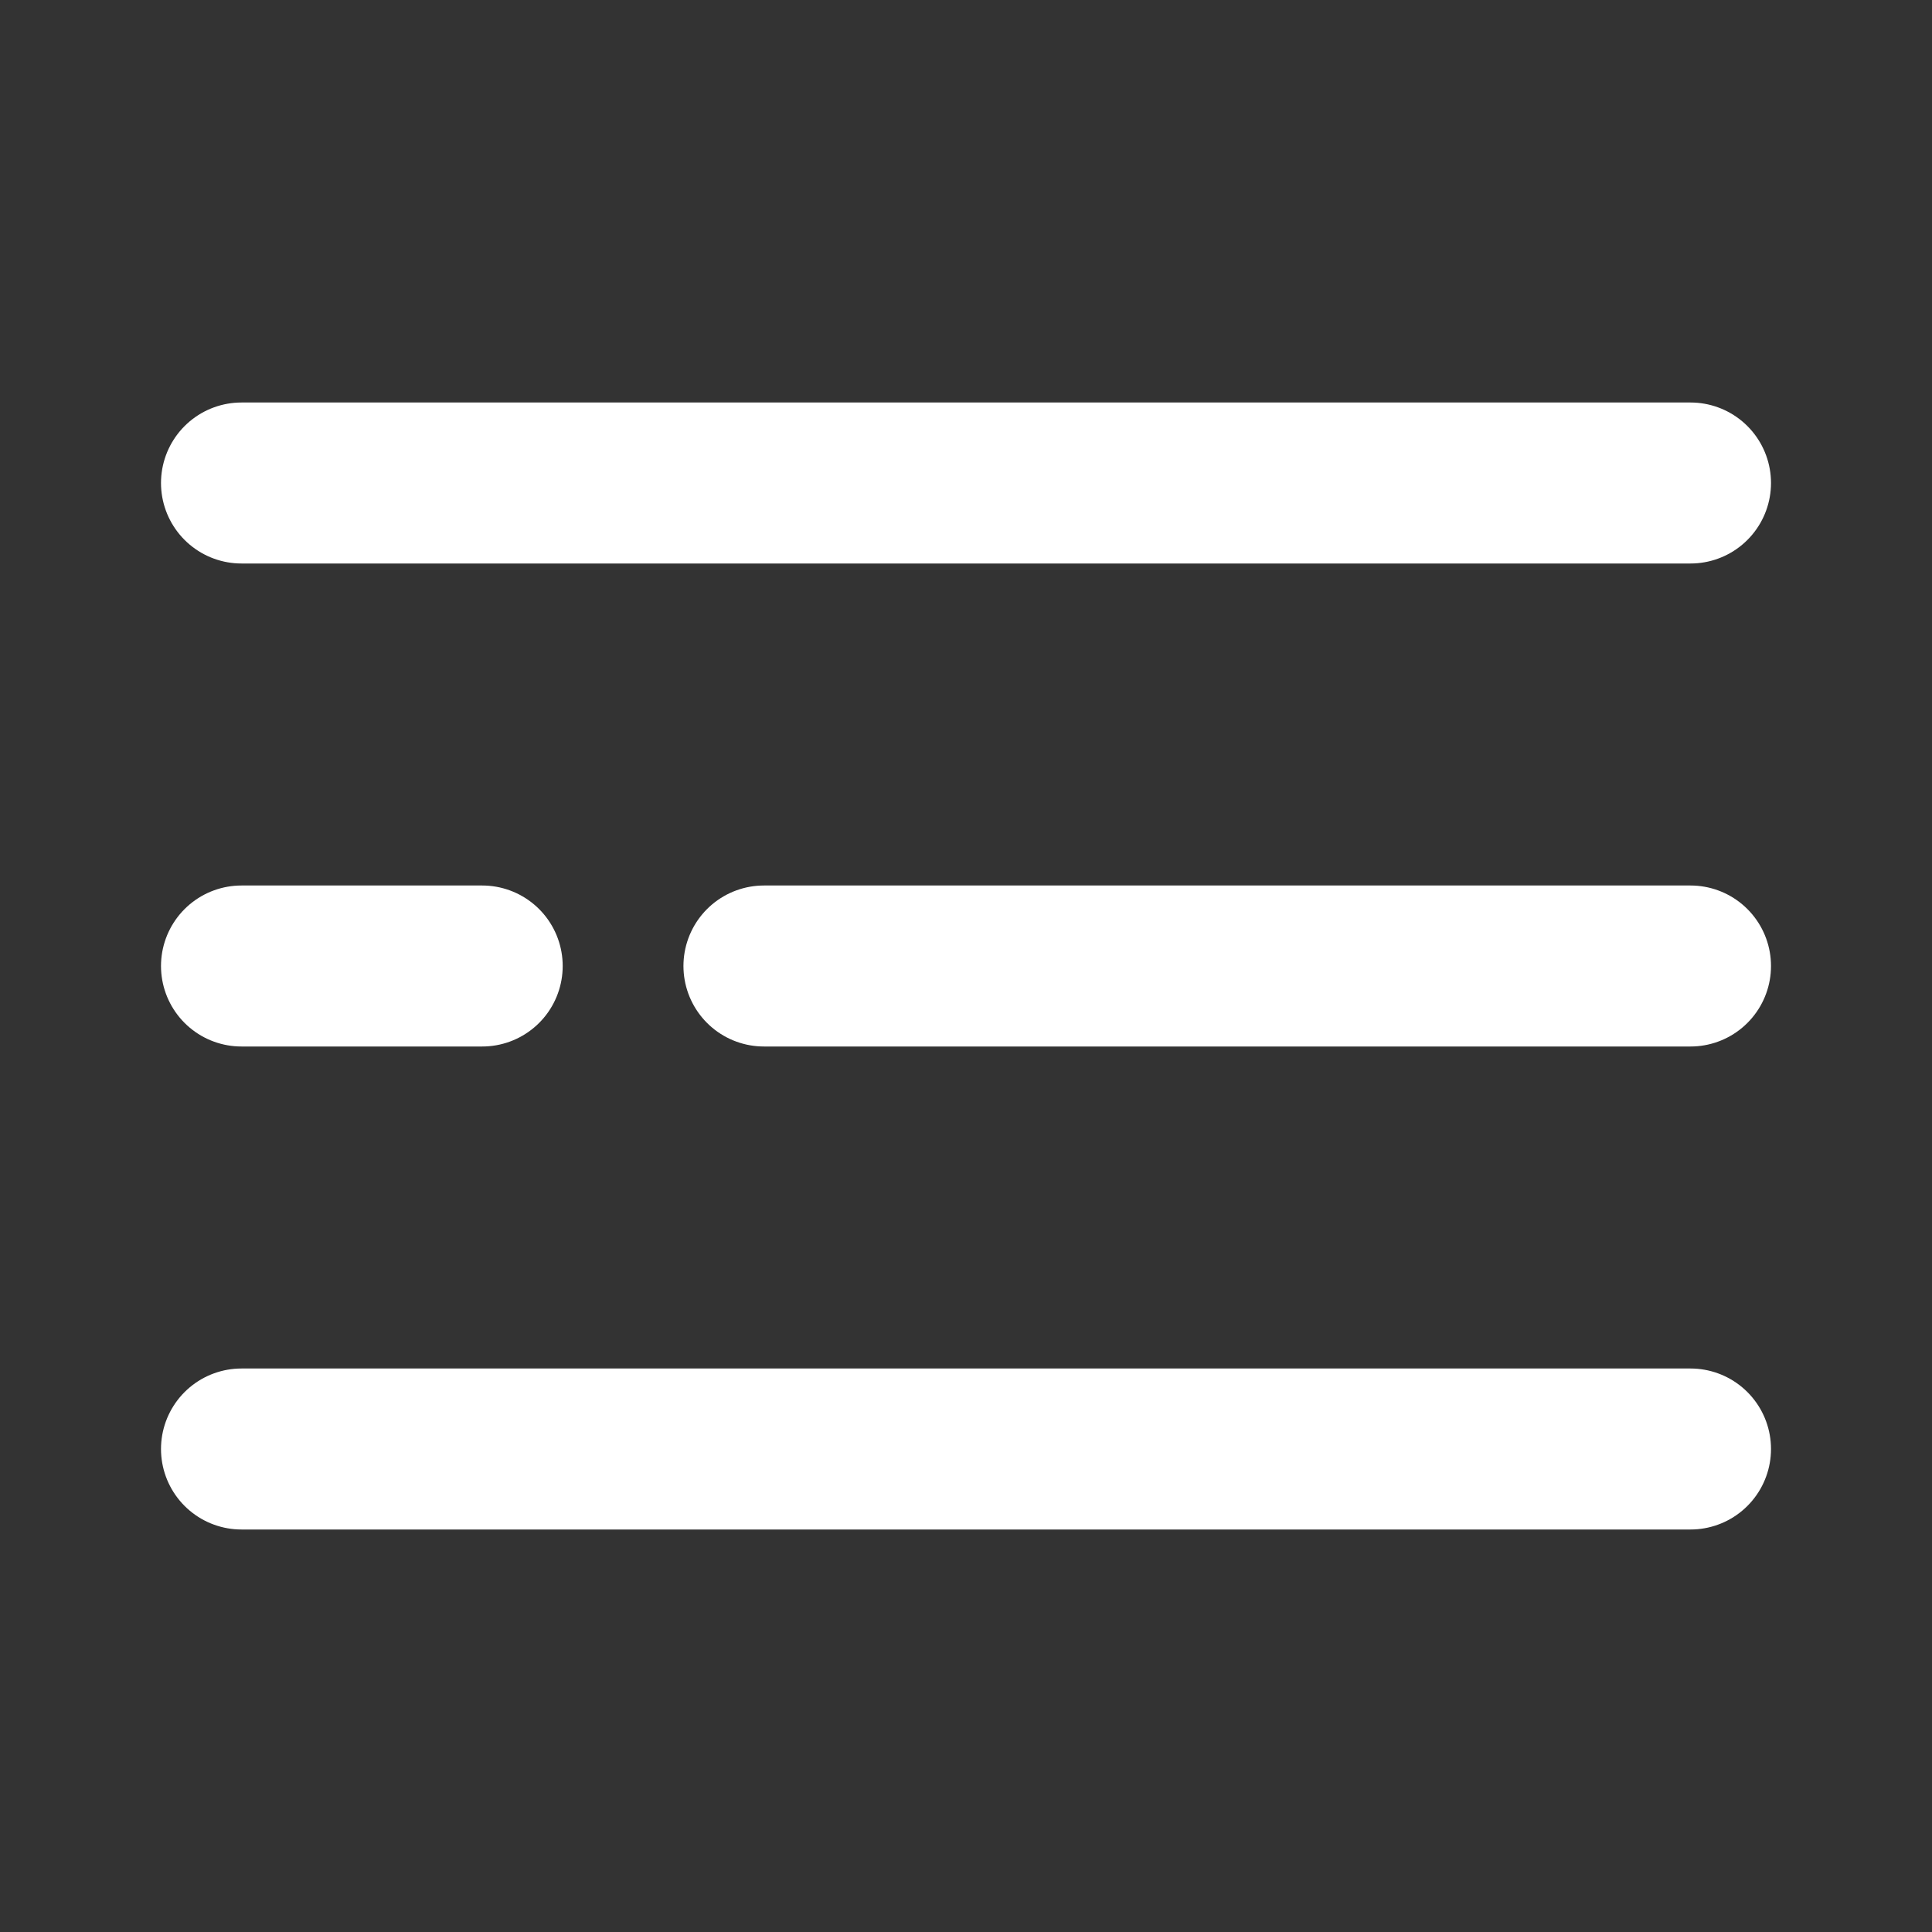 <svg title="Бургер (белый)" width="24" height="24" viewBox="0 0 24 24" fill="none" xmlns="http://www.w3.org/2000/svg">
<rect x="0" y="0" width="24" height="24" fill="#333333" stroke="none"/>
<path d="M3 6H21" stroke="#FFFFFF" stroke-width="2" stroke-linecap="round"/>
<path d="M9.49 12H21" stroke="#FFFFFF" stroke-width="2" stroke-linecap="round"/>
<path d="M3 12H5.99" stroke="#FFFFFF" stroke-width="2" stroke-linecap="round"/>
<path d="M3 18H21" stroke="#FFFFFF" stroke-width="2" stroke-linecap="round"/>
</svg>
